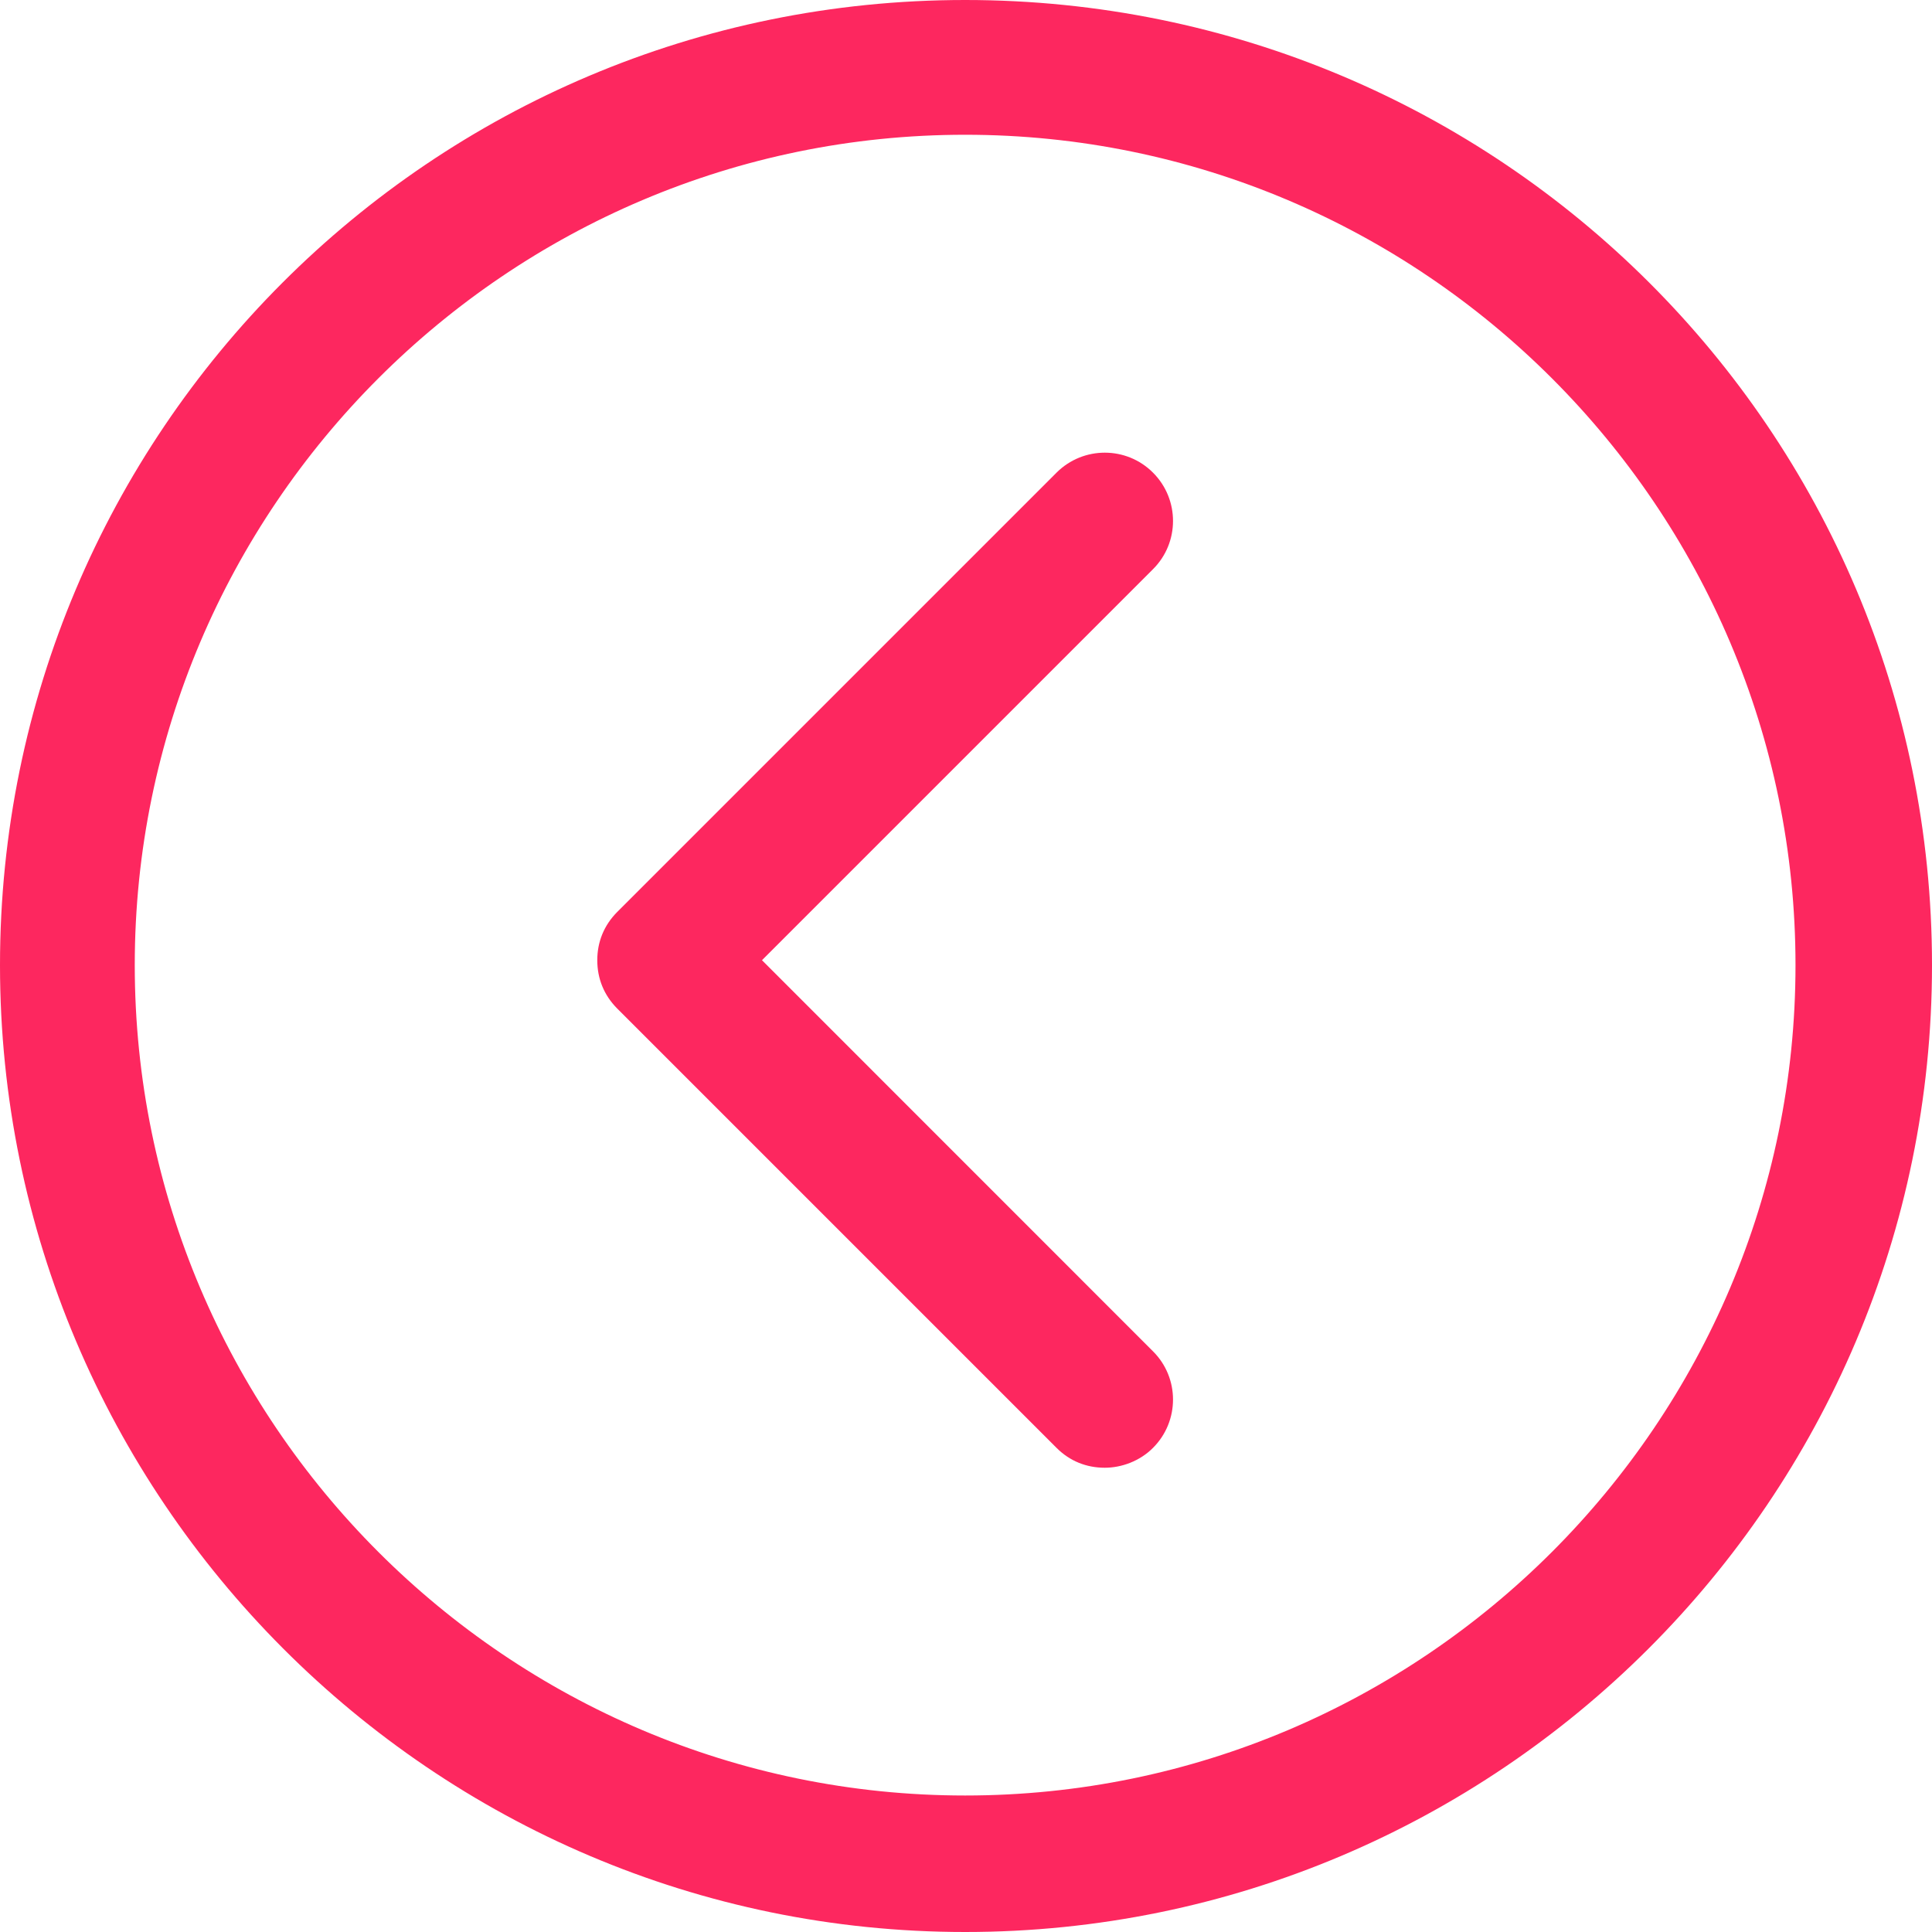 <svg width="20" height="20" viewBox="0 0 20 20" fill="none" xmlns="http://www.w3.org/2000/svg">
<path d="M9.991 20C15.504 20 20 15.521 20 9.991C20 4.462 15.521 0 9.991 0C4.462 0 0 4.479 0 9.991C0 15.504 4.479 20 9.991 20ZM9.991 1.395C14.729 1.395 18.587 5.254 18.587 9.991C18.587 14.729 14.729 18.587 9.991 18.587C5.254 18.587 1.395 14.729 1.395 9.991C1.395 5.254 5.254 1.395 9.991 1.395Z" fill="#FD275F"/>
<path d="M10.937 14.988C11.075 15.126 11.247 15.194 11.437 15.194C11.609 15.194 11.799 15.126 11.936 14.988C12.212 14.712 12.212 14.264 11.936 13.989L7.888 9.94L11.936 5.892C12.212 5.617 12.212 5.169 11.936 4.893C11.661 4.617 11.213 4.617 10.937 4.893L6.389 9.441C6.252 9.579 6.183 9.751 6.183 9.94C6.183 10.13 6.252 10.302 6.389 10.44L10.937 14.988Z" fill="#FD275F"/>
</svg>
